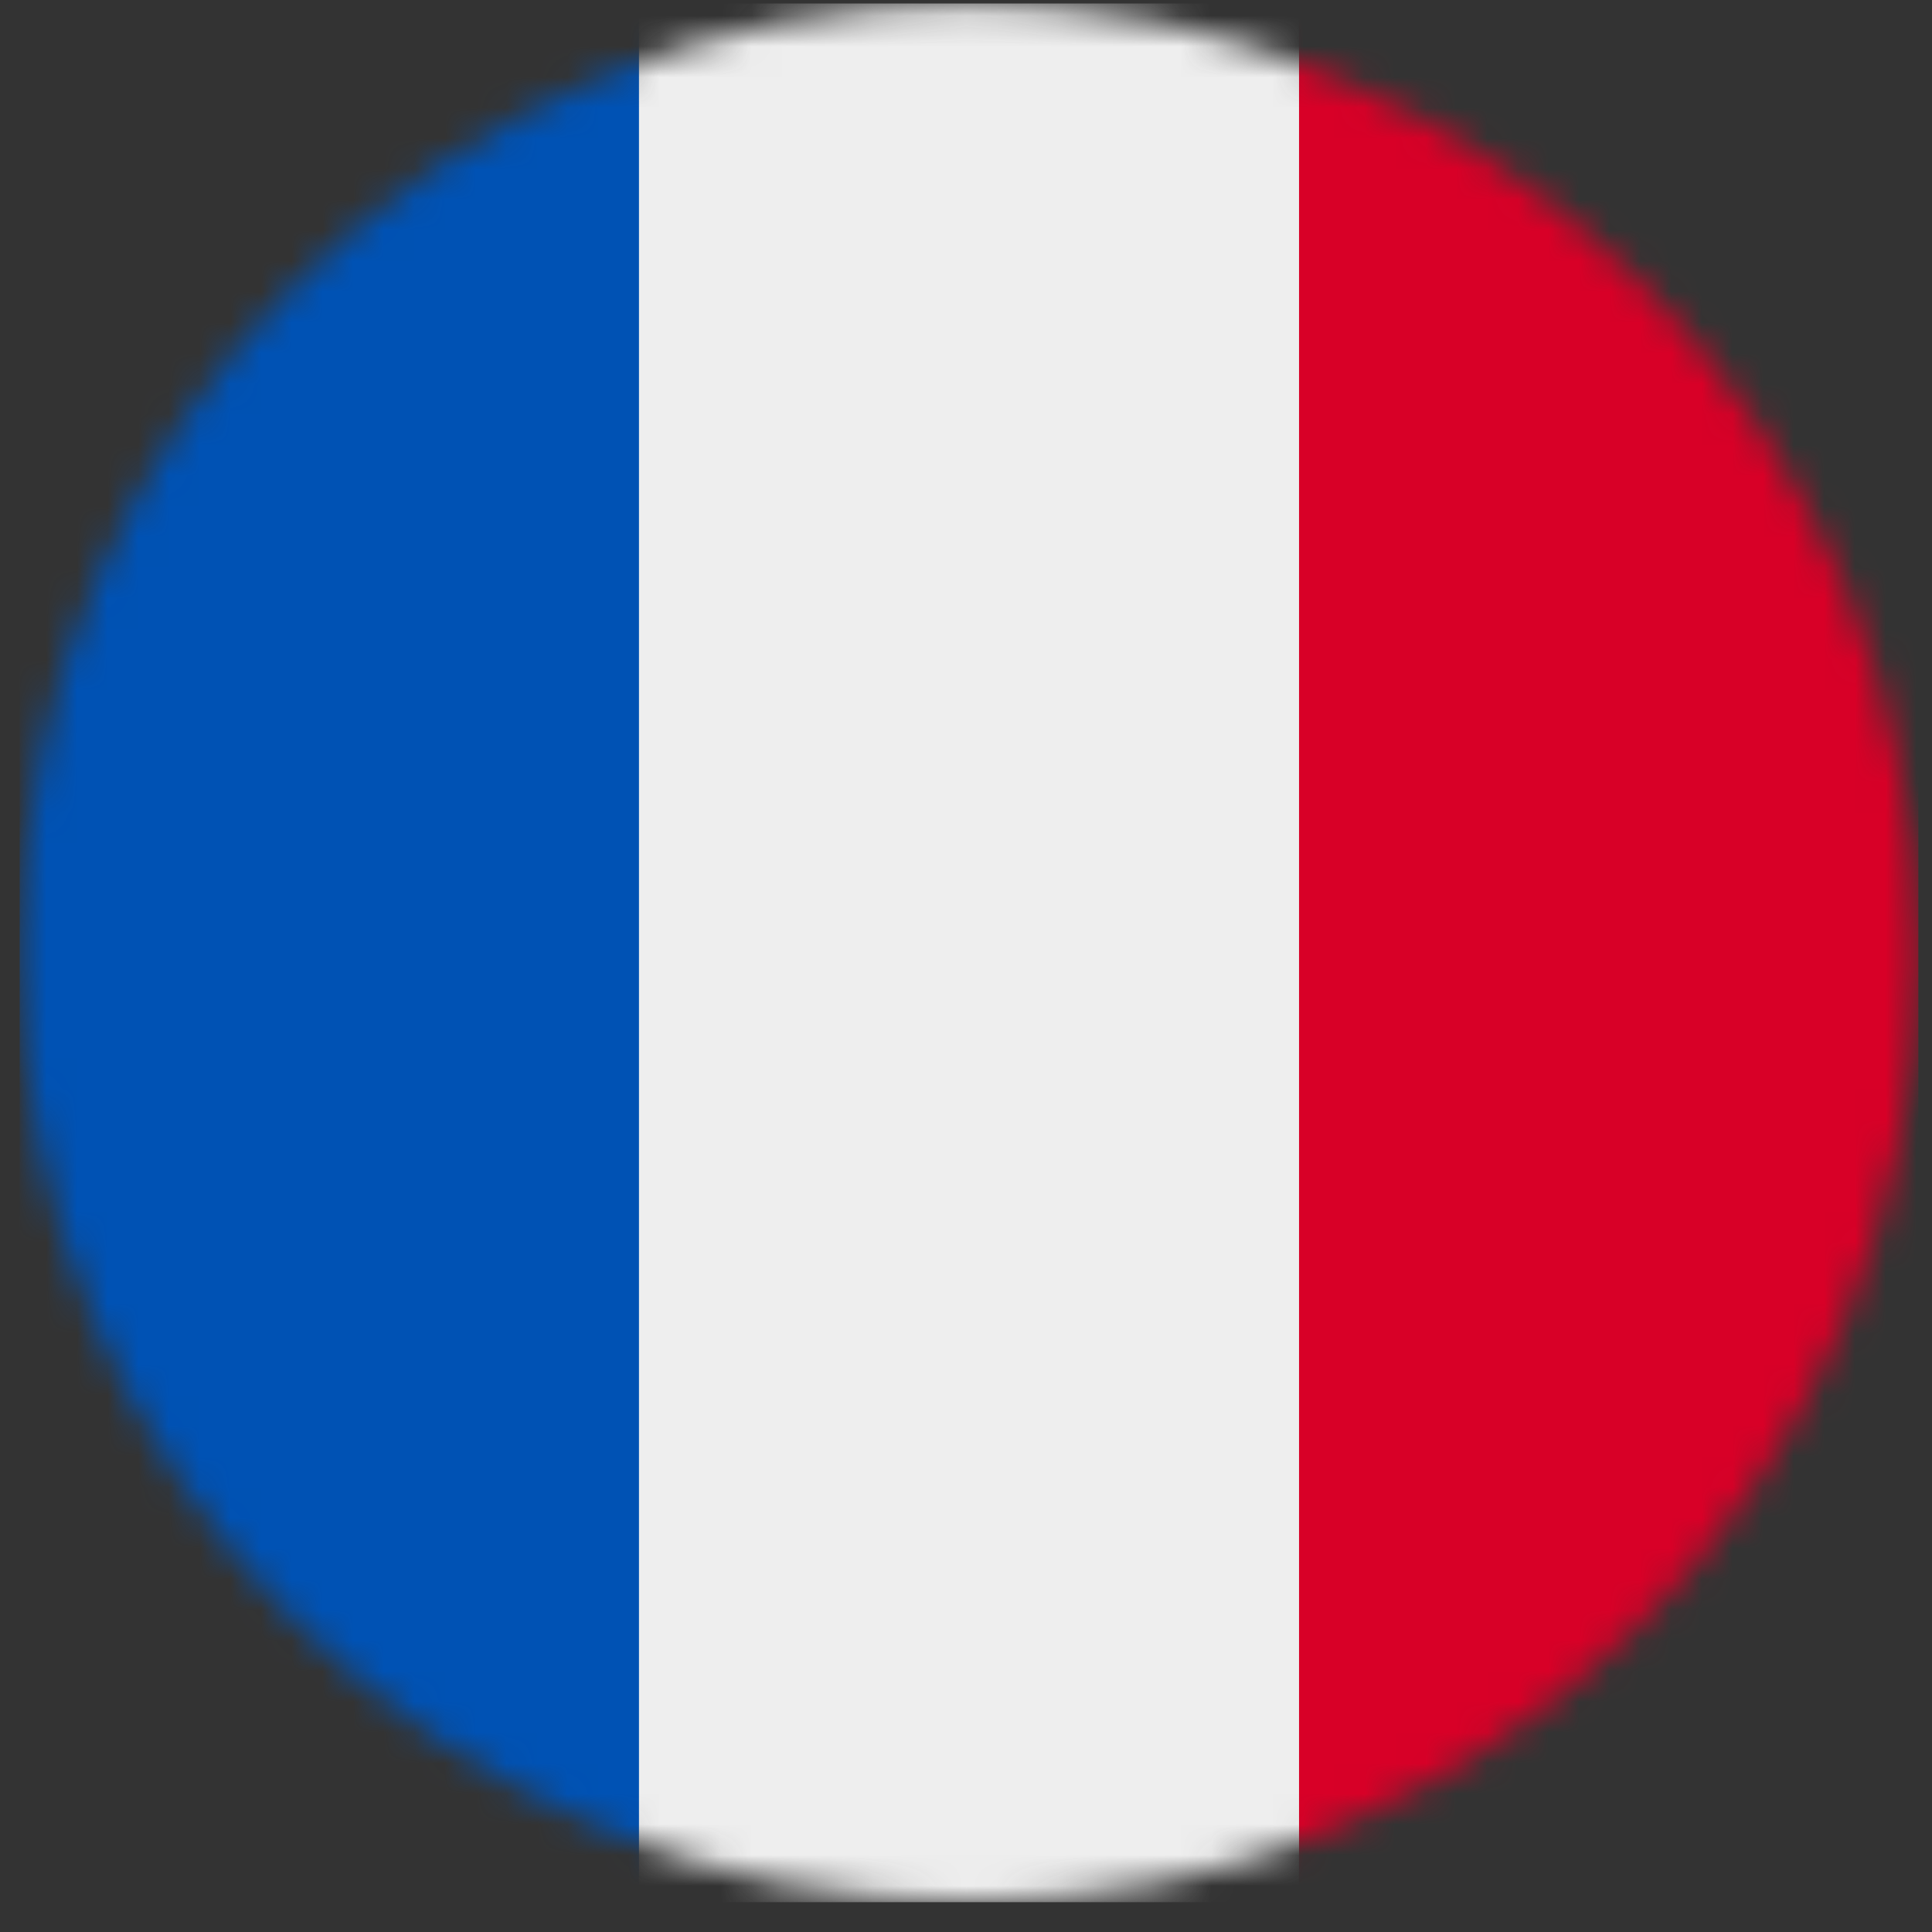 <svg width="63" height="63" viewBox="0 0 63 63" fill="none" xmlns="http://www.w3.org/2000/svg">
<rect x="0" y="0" width="63" height="63" fill="#333333" stroke="none"/>
<g id="Mask group">
<mask id="mask0_227_1113" style="mask-type:luminance" maskUnits="userSpaceOnUse" x="0" y="0" width="63" height="63">
<g id="Group">
<path id="Vector" d="M31.599 62.027C48.695 62.027 62.555 48.168 62.555 31.071C62.555 13.974 48.695 0.115 31.599 0.115C14.502 0.115 0.642 13.974 0.642 31.071C0.642 48.168 14.502 62.027 31.599 62.027Z" fill="white"/>
</g>
</mask>
<g mask="url(#mask0_227_1113)">
<g id="Group_2">
<path id="Vector_2" d="M20.836 0.115H42.36L45.492 30.623L42.36 62.027H20.836L17.232 31.385L20.836 0.115Z" fill="#EEEEEE"/>
<path id="Vector_3" d="M0.642 0.115H20.836V62.027H0.642V0.115Z" fill="#0052B4"/>
<path id="Vector_4" d="M42.36 0.115H62.555V62.027H42.36V0.115Z" fill="#D80027"/>
</g>
</g>
</g>
</svg>
